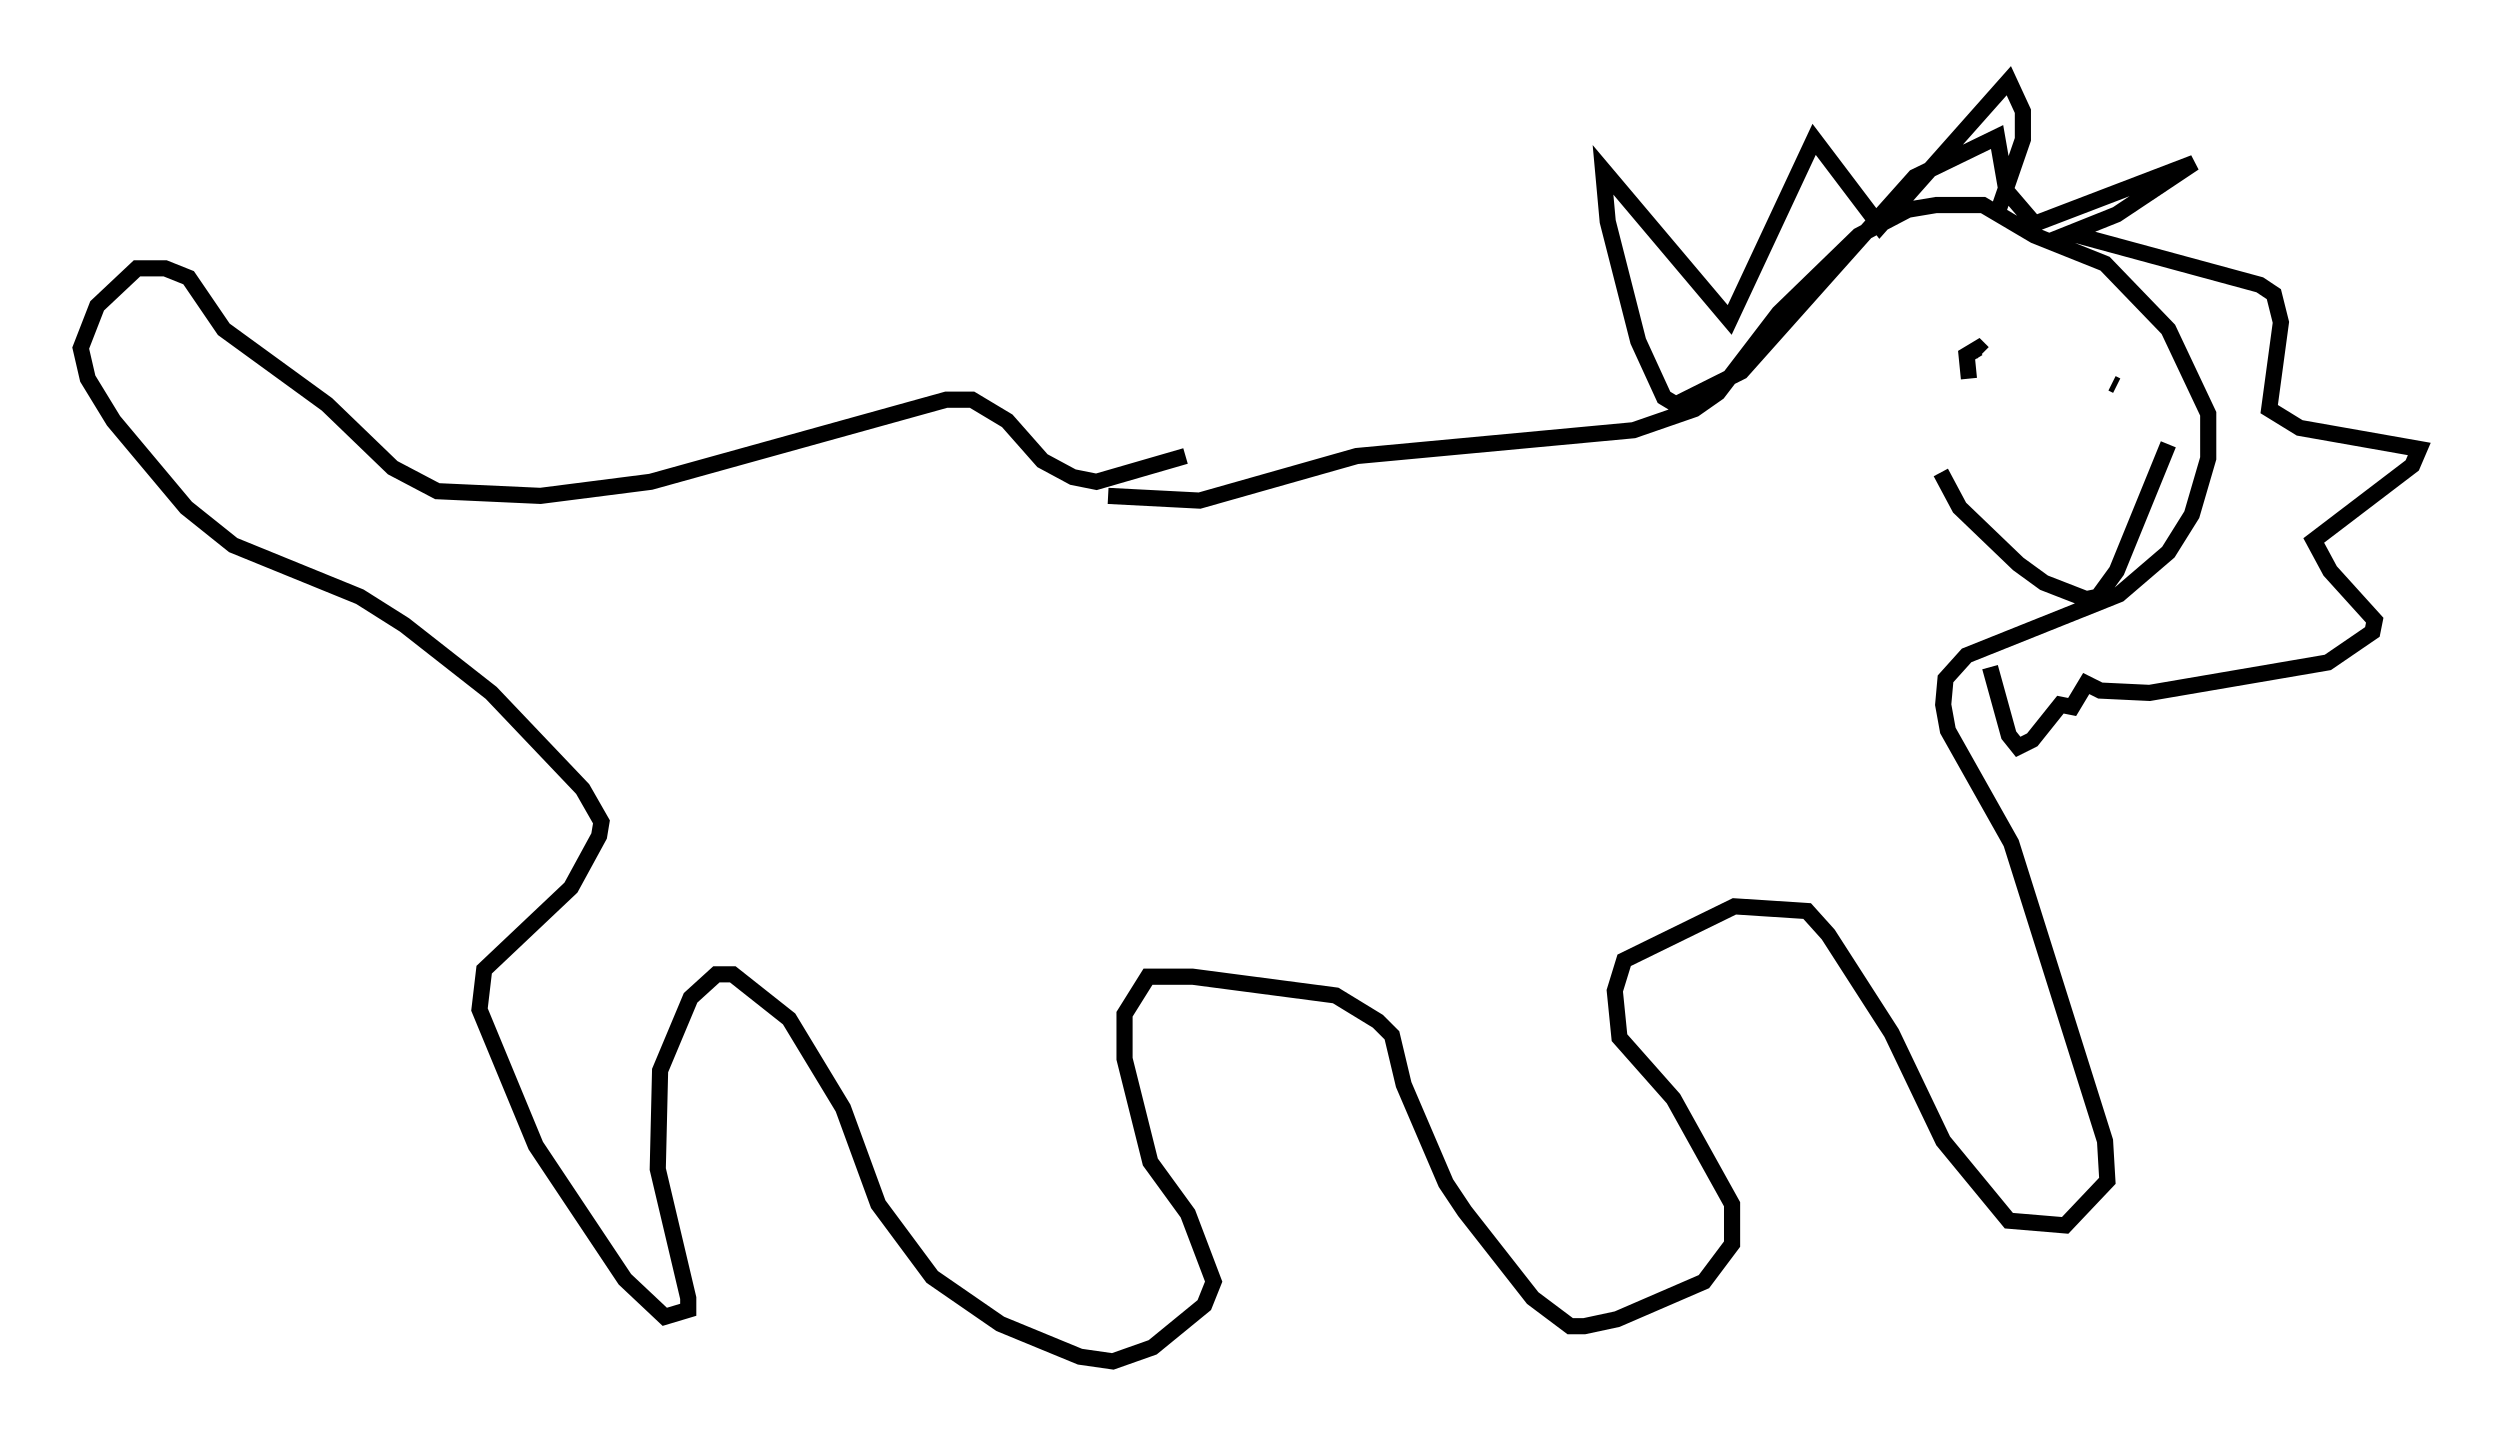 <?xml version="1.0" encoding="utf-8" ?>
<svg baseProfile="full" height="89.307" version="1.1" width="154.815" xmlns="http://www.w3.org/2000/svg" xmlns:ev="http://www.w3.org/2001/xml-events" xmlns:xlink="http://www.w3.org/1999/xlink"><defs /><rect fill="white" height="89.307" width="154.815" x="0" y="0" /><path d="M60.776, 29.547 m7.844, 1.162 l5.665, 0.291 9.732, -2.76 l17.14, -1.598 3.777, -1.307 l1.453, -1.017 3.777, -4.939 l4.939, -4.793 3.05, -1.598 l1.743, -0.291 2.905, 0.0 l3.196, 1.888 4.358, 1.743 l3.922, 4.067 2.469, 5.229 l0.0, 2.76 -1.017, 3.486 l-1.453, 2.324 -3.05, 2.615 l-9.441, 3.777 -1.307, 1.453 l-0.145, 1.598 0.291, 1.598 l3.922, 6.972 5.81, 18.447 l0.145, 2.469 -2.615, 2.76 l-3.486, -0.291 -4.067, -4.939 l-3.196, -6.682 -3.922, -6.101 l-1.307, -1.453 -4.503, -0.291 l-6.827, 3.341 -0.581, 1.888 l0.291, 2.905 3.341, 3.777 l3.631, 6.536 0.0, 2.469 l-1.743, 2.324 -5.374, 2.324 l-2.034, 0.436 -0.872, 0.0 l-2.324, -1.743 -4.212, -5.374 l-1.162, -1.743 -2.615, -6.101 l-0.726, -3.05 -0.872, -0.872 l-2.615, -1.598 -8.86, -1.162 l-2.76, 0.0 -1.453, 2.324 l0.0, 2.76 1.598, 6.391 l2.324, 3.196 1.598, 4.212 l-0.581, 1.453 -3.196, 2.615 l-2.469, 0.872 -2.034, -0.291 l-4.939, -2.034 -4.212, -2.905 l-3.341, -4.503 -2.179, -5.955 l-3.341, -5.52 -3.486, -2.76 l-1.017, 0.0 -1.598, 1.453 l-1.888, 4.503 -0.145, 6.101 l1.888, 7.989 0.0, 0.726 l-1.453, 0.436 -2.469, -2.324 l-5.52, -8.279 -3.486, -8.425 l0.291, -2.469 5.374, -5.084 l1.743, -3.196 0.145, -0.872 l-1.162, -2.034 -5.665, -5.955 l-5.374, -4.212 -2.76, -1.743 l-7.844, -3.196 -2.905, -2.324 l-4.503, -5.374 -1.598, -2.615 l-0.436, -1.888 1.017, -2.615 l2.469, -2.324 1.743, 0.0 l1.453, 0.581 2.179, 3.196 l6.391, 4.648 4.067, 3.922 l2.76, 1.453 6.391, 0.291 l6.827, -0.872 18.302, -5.084 l1.598, 0.0 2.179, 1.307 l2.179, 2.469 1.888, 1.017 l1.453, 0.291 5.52, -1.598 m50.402, -15.397 l1.453, -4.212 0.0, -1.743 l-0.872, -1.888 -7.989, 9.006 l-4.067, -5.374 -5.229, 11.184 l-7.844, -9.296 0.291, 3.196 l1.888, 7.408 1.598, 3.486 l0.726, 0.436 4.067, -2.034 l10.749, -12.056 5.084, -2.469 l0.581, 3.341 1.743, 2.034 l9.877, -3.777 -4.793, 3.196 l-2.905, 1.162 11.765, 3.196 l0.872, 0.581 0.436, 1.743 l-0.726, 5.374 1.888, 1.162 l7.408, 1.307 -0.436, 1.017 l-6.101, 4.648 1.017, 1.888 l2.76, 3.05 -0.145, 0.726 l-2.76, 1.888 -11.039, 1.888 l-3.05, -0.145 -0.872, -0.436 l-0.872, 1.453 -0.726, -0.145 l-1.743, 2.179 -0.872, 0.436 l-0.581, -0.726 -1.162, -4.212 m-1.307, -17.866 l-0.145, -1.453 0.726, -0.436 l0.291, 0.291 m7.989, 1.888 l0.291, 0.145 m-10.894, 5.374 l1.162, 2.179 3.631, 3.486 l1.598, 1.162 2.615, 1.017 l0.726, -0.145 1.162, -1.598 l3.196, -7.844 " fill="none" stroke="black" stroke-width="1" /></svg>